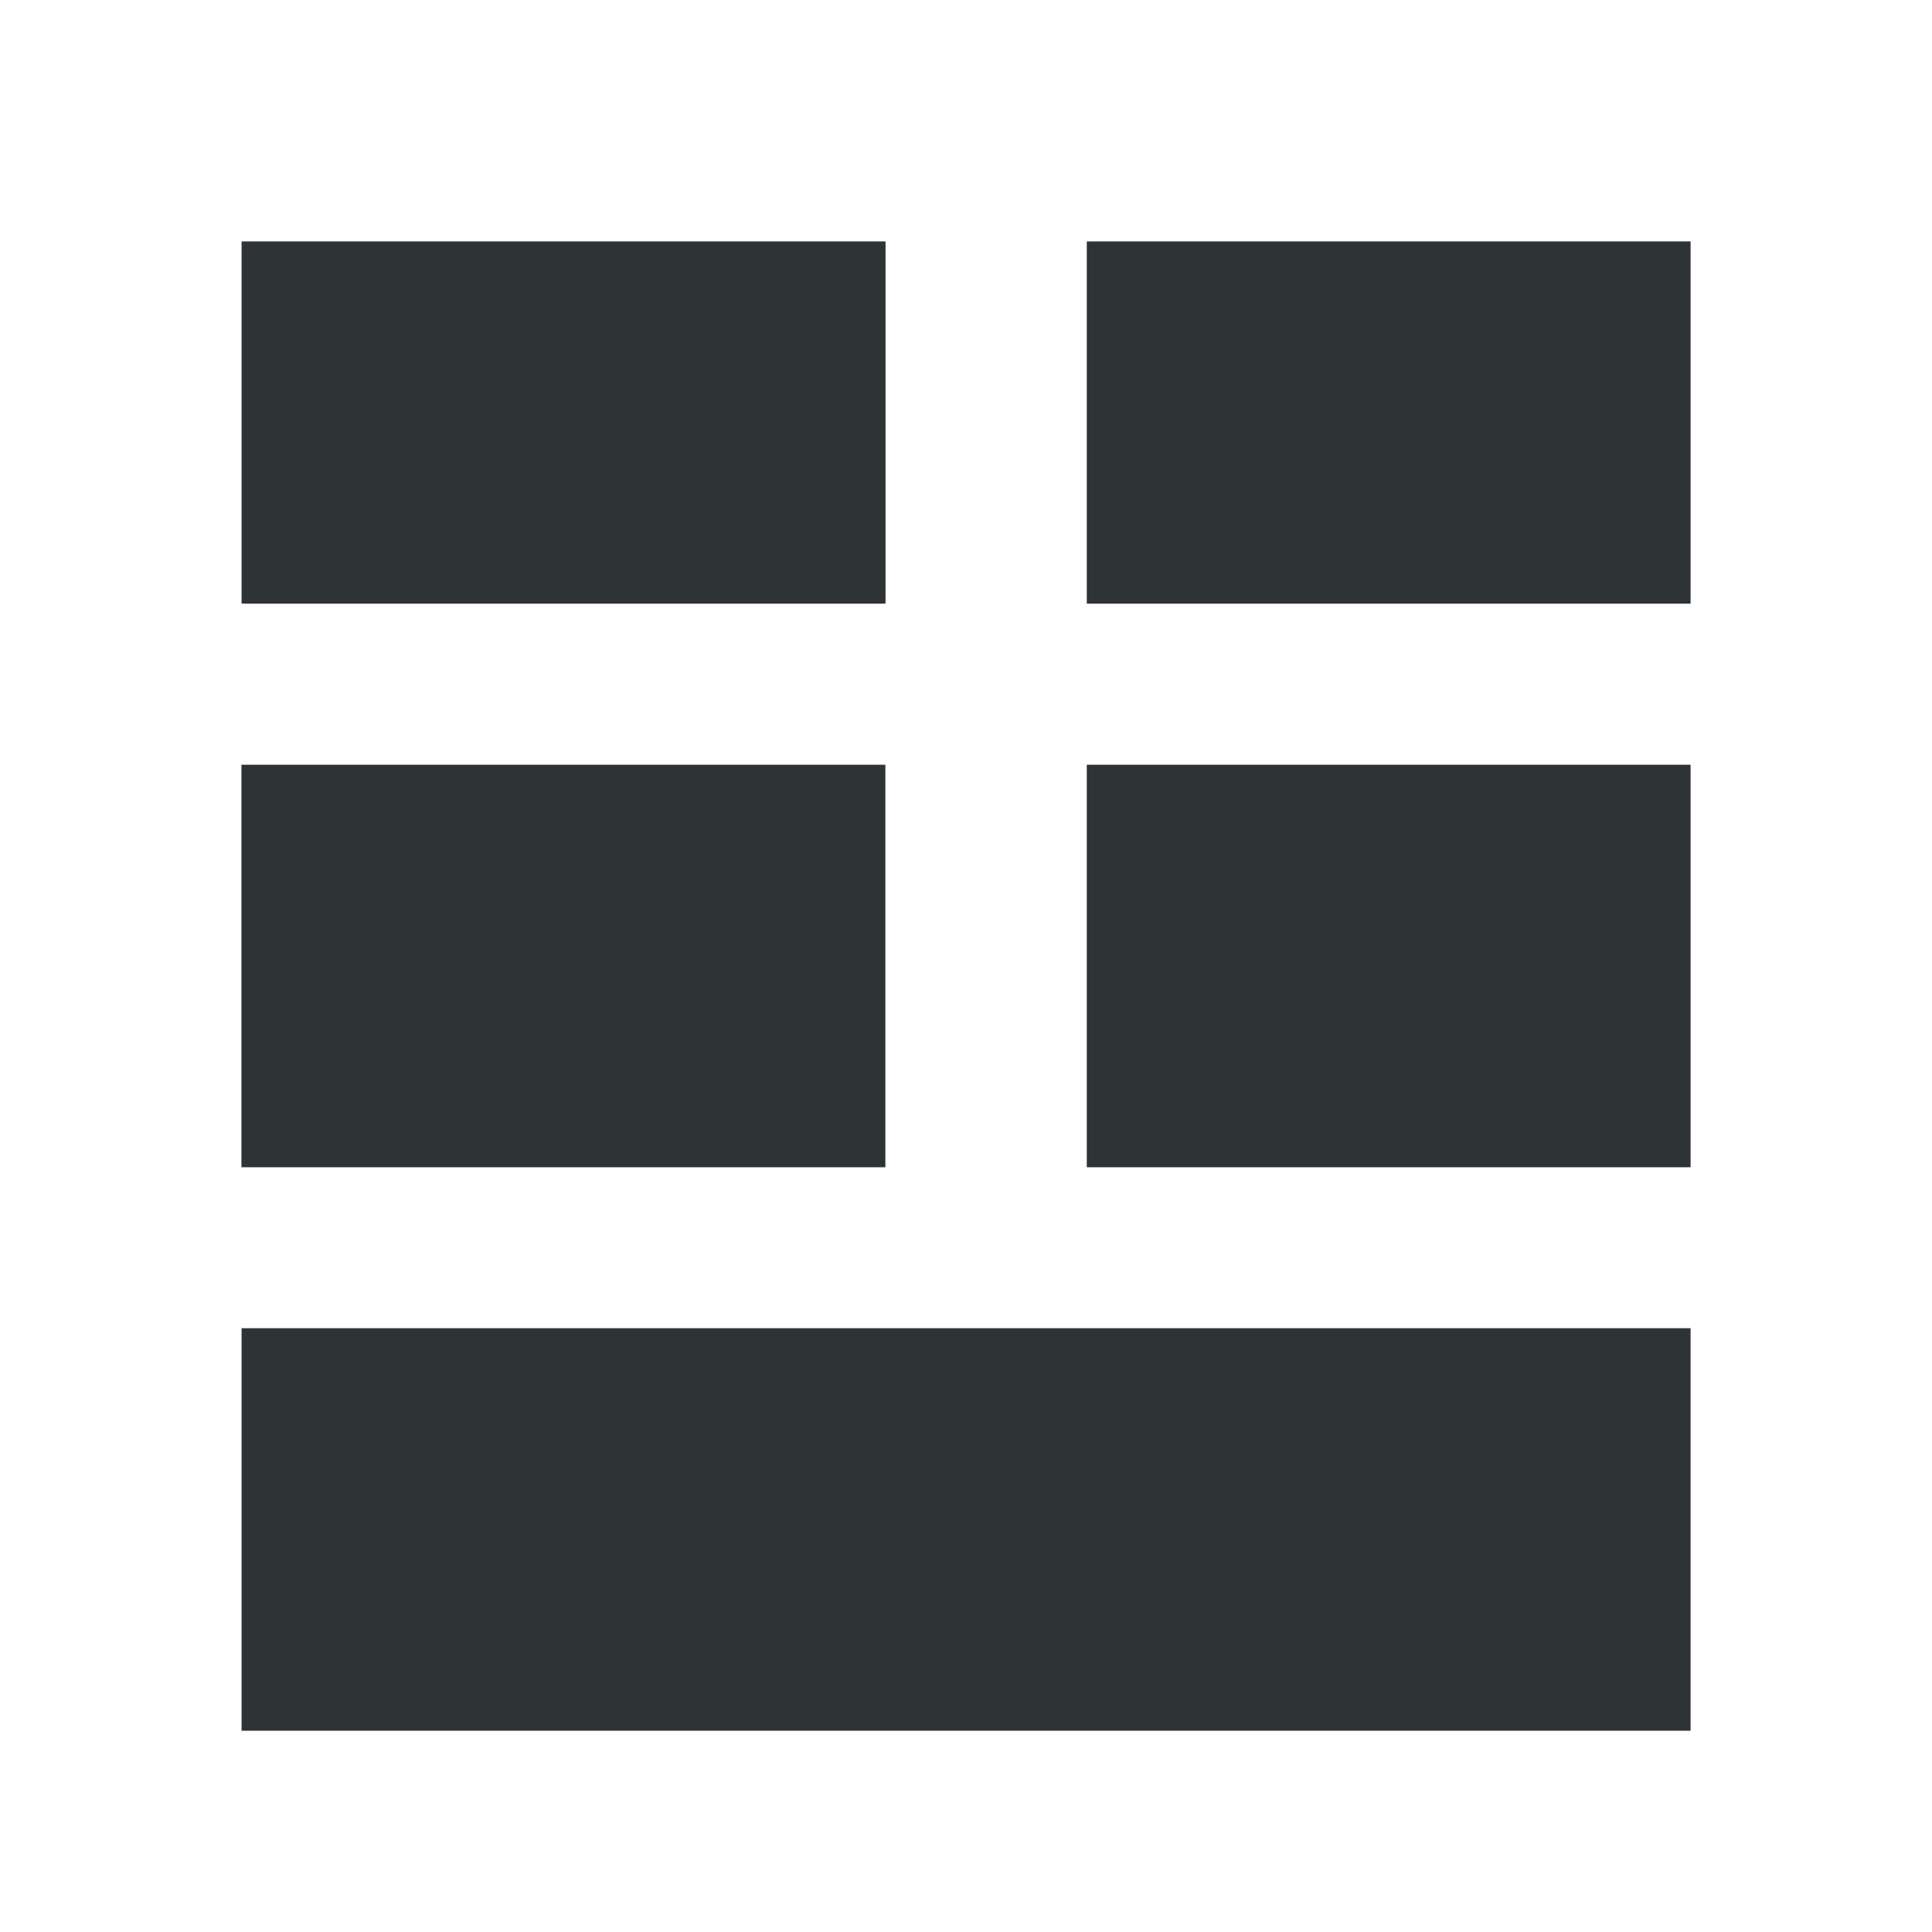 <?xml version="1.0" encoding="UTF-8" standalone="no"?>
<!-- Created with Inkscape (http://www.inkscape.org/) -->

<svg
   width="48"
   height="48"
   viewBox="0 0 12.7 12.7"
   version="1.1"
   id="svg5"
   xmlns="http://www.w3.org/2000/svg">

  <defs
     id="defs2" />
  <g
     id="layer1">
    <rect
       fill="#2e3436"
       id="rect1018-5"
       width="9.525"
       height="2.646"
       x="1.588"
       y="8.731" />
    <rect
       fill="#2e3436"
       id="rect1018-5-1"
       width="4.233"
       height="2.646"
       x="1.587"
       y="5.027" />
    <rect
       fill="#2e3436"
       id="rect1018-5-1-9"
       width="4.233"
       height="2.381"
       x="1.588"
       y="1.587" />
    <rect
       fill="#2e3436"
       id="rect1018-5-1-7"
       width="3.969"
       height="2.381"
       x="7.144"
       y="1.587" />
    <rect
       fill="#2e3436"
       id="rect1018-5-1-5"
       width="3.969"
       height="2.646"
       x="7.144"
       y="5.027" />
  </g>
</svg>
